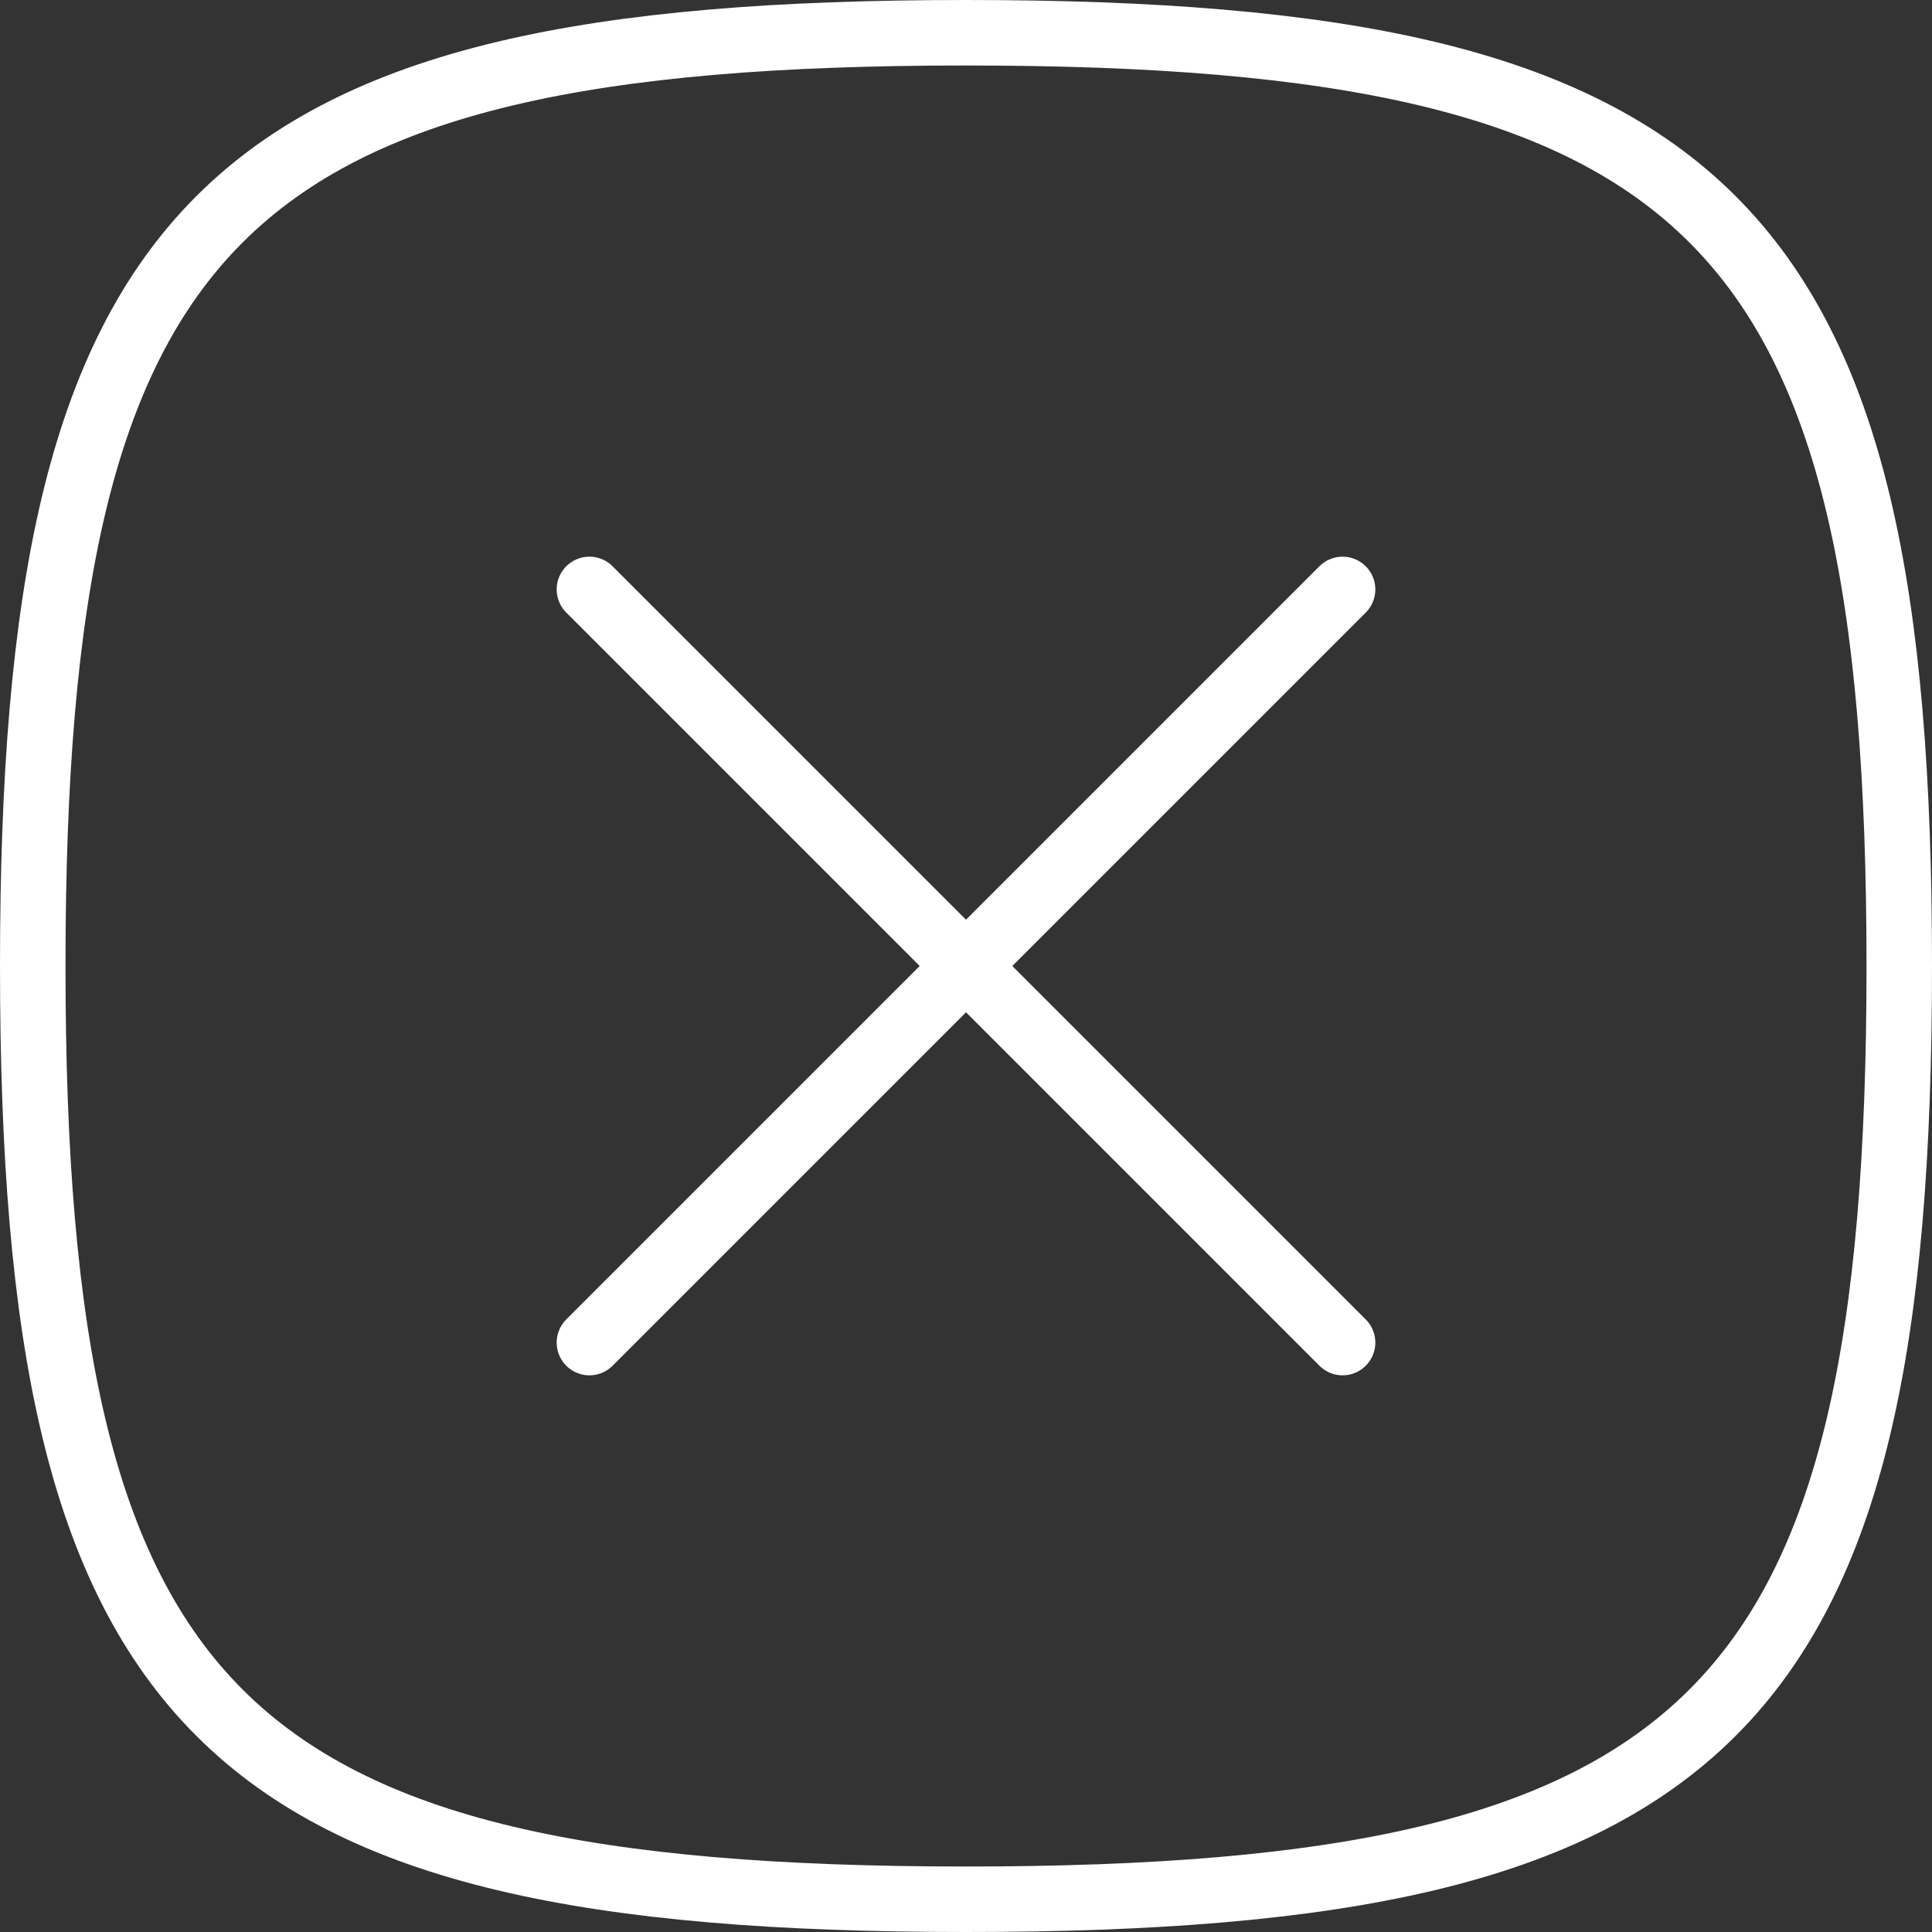 <svg width="59" height="59" viewBox="0 0 59 59" fill="none" xmlns="http://www.w3.org/2000/svg">
<rect x="0" y="0" width="59" height="59" fill="#333333" stroke="none"/>
<path d="M18 18L41 41M41 18L18 41M29.5 1C52.3 1 58 6.7 58 29.5C58 52.3 52.3 58 29.5 58C6.7 58 1 52.3 1 29.5C1 6.7 6.7 1 29.5 1Z" stroke="white" stroke-width="2" stroke-linecap="round" stroke-linejoin="round"/>
</svg>
